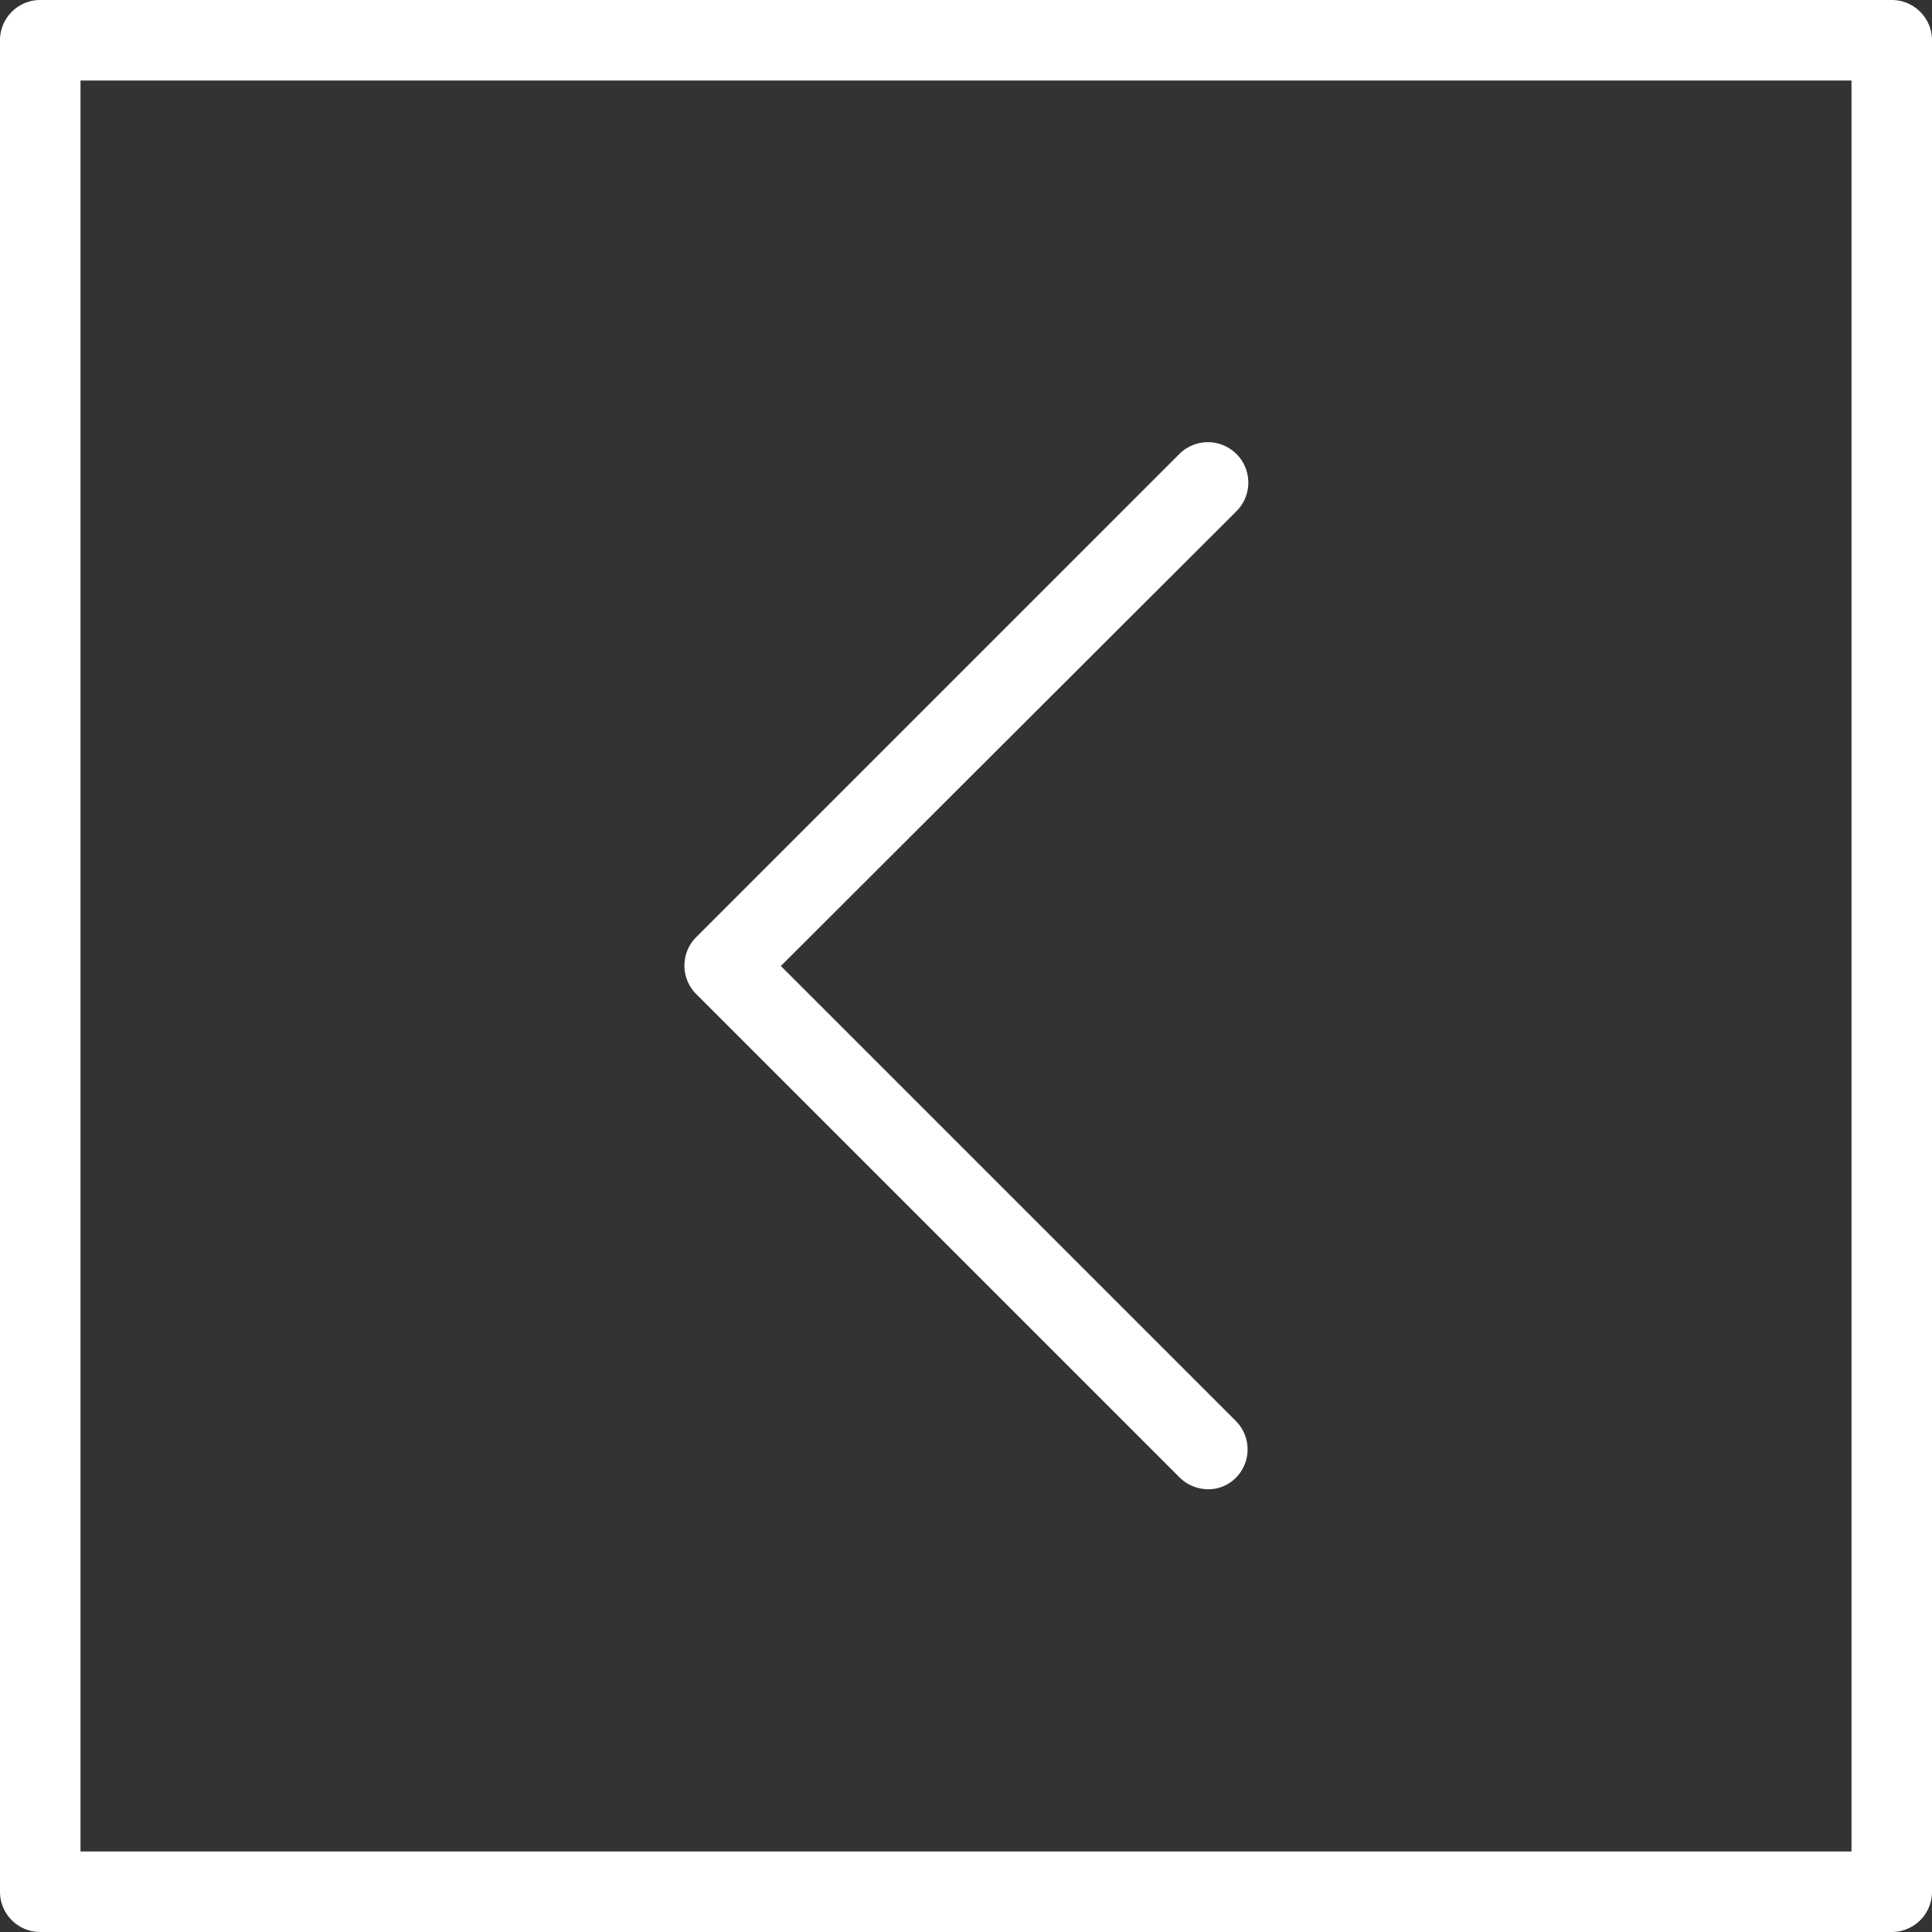 <svg xmlns="http://www.w3.org/2000/svg" viewBox="0 0 24 24"><rect x="0" y="0" width="24" height="24" fill="#333333" stroke="none"/><title>square-arrow-left</title><path d="M23.5,24H.5a.5.5,0,0,1-.5-.5V.5A.5.5,0,0,1,.5,0h23a.5.5,0,0,1,.5.5v23A.5.5,0,0,1,23.5,24ZM1,23H23V1H1Z" style="fill:#fff"/><path d="M15,18.5a.51.51,0,0,1-.35-.15l-6-6a.5.5,0,0,1,0-.71h0l6-6a.5.5,0,0,1,.71.71L9.7,12l5.65,5.65a.5.5,0,0,1,0,.71A.48.48,0,0,1,15,18.5Z" style="fill:#fff"/></svg>